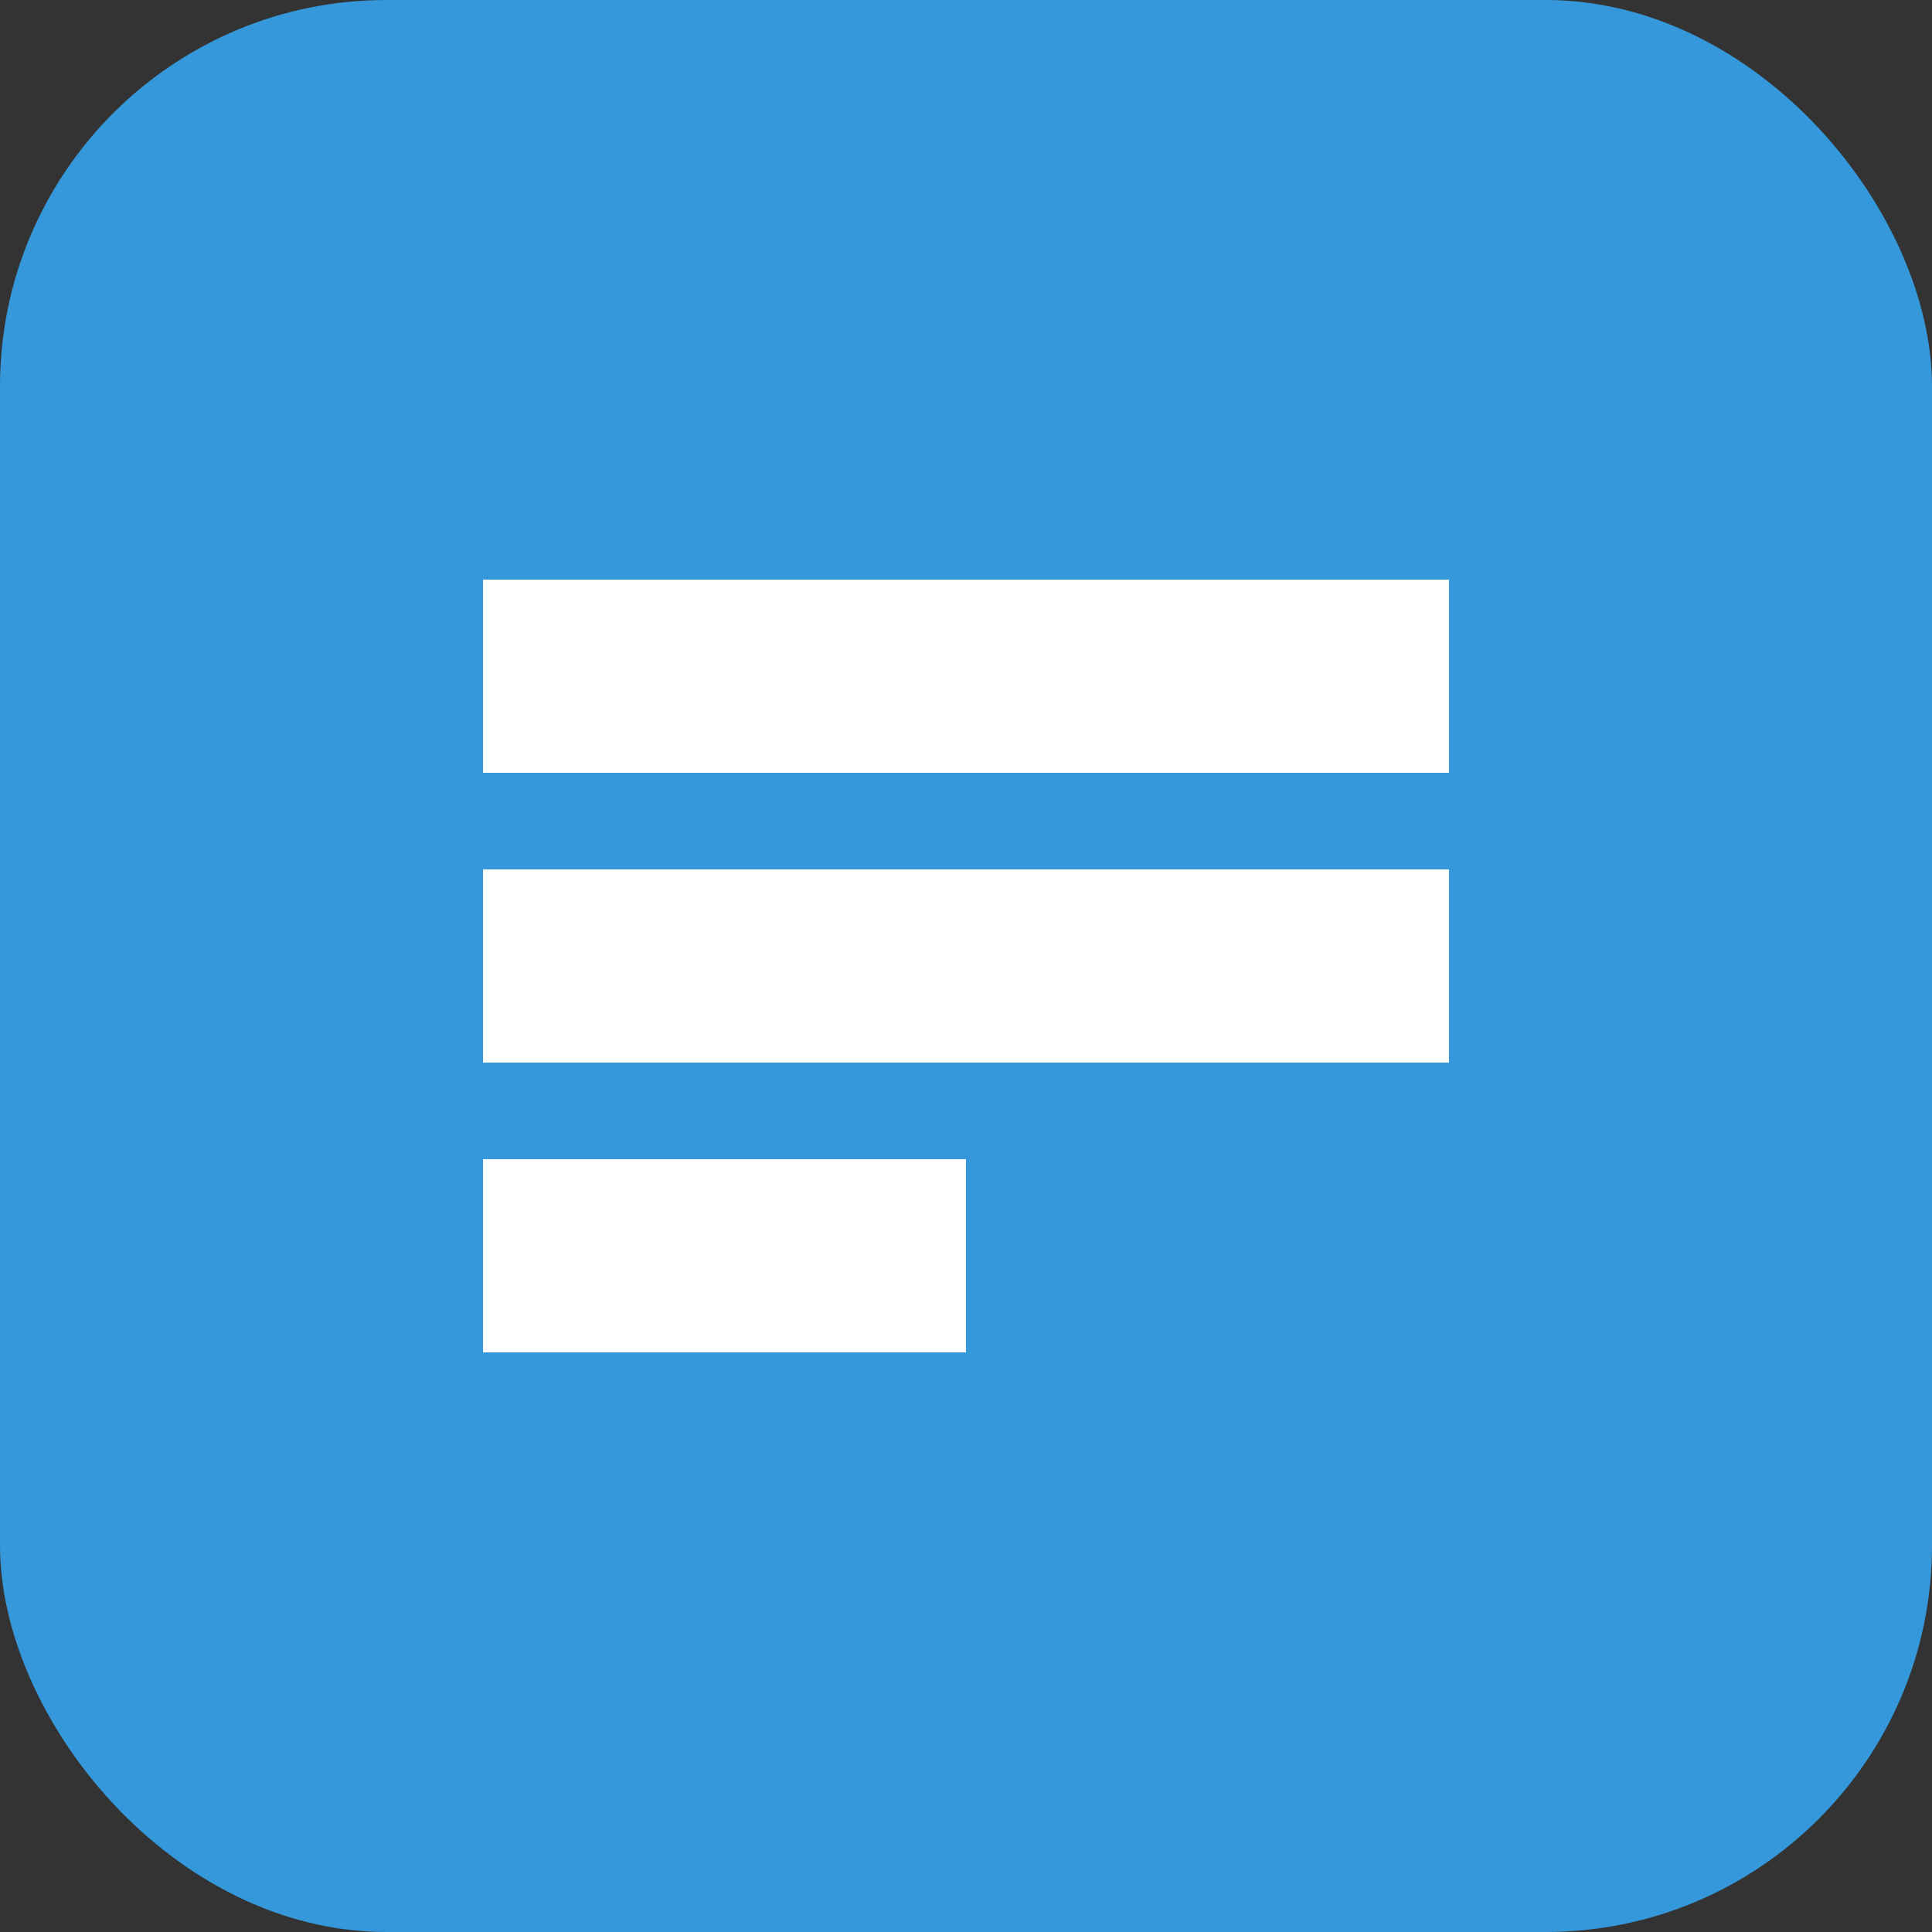 <svg width="40" height="40" viewBox="0 0 40 40" fill="none" xmlns="http://www.w3.org/2000/svg">
  <rect x="0" y="0" width="40" height="40" fill="#333333" stroke="none"/>
  <rect width="40" height="40" rx="8" fill="#3498DB"/>
  <path d="M10 12H30V16H10V12Z" fill="white"/>
  <path d="M10 18H30V22H10V18Z" fill="white"/>
  <path d="M10 24H20V28H10V24Z" fill="white"/>
</svg> 